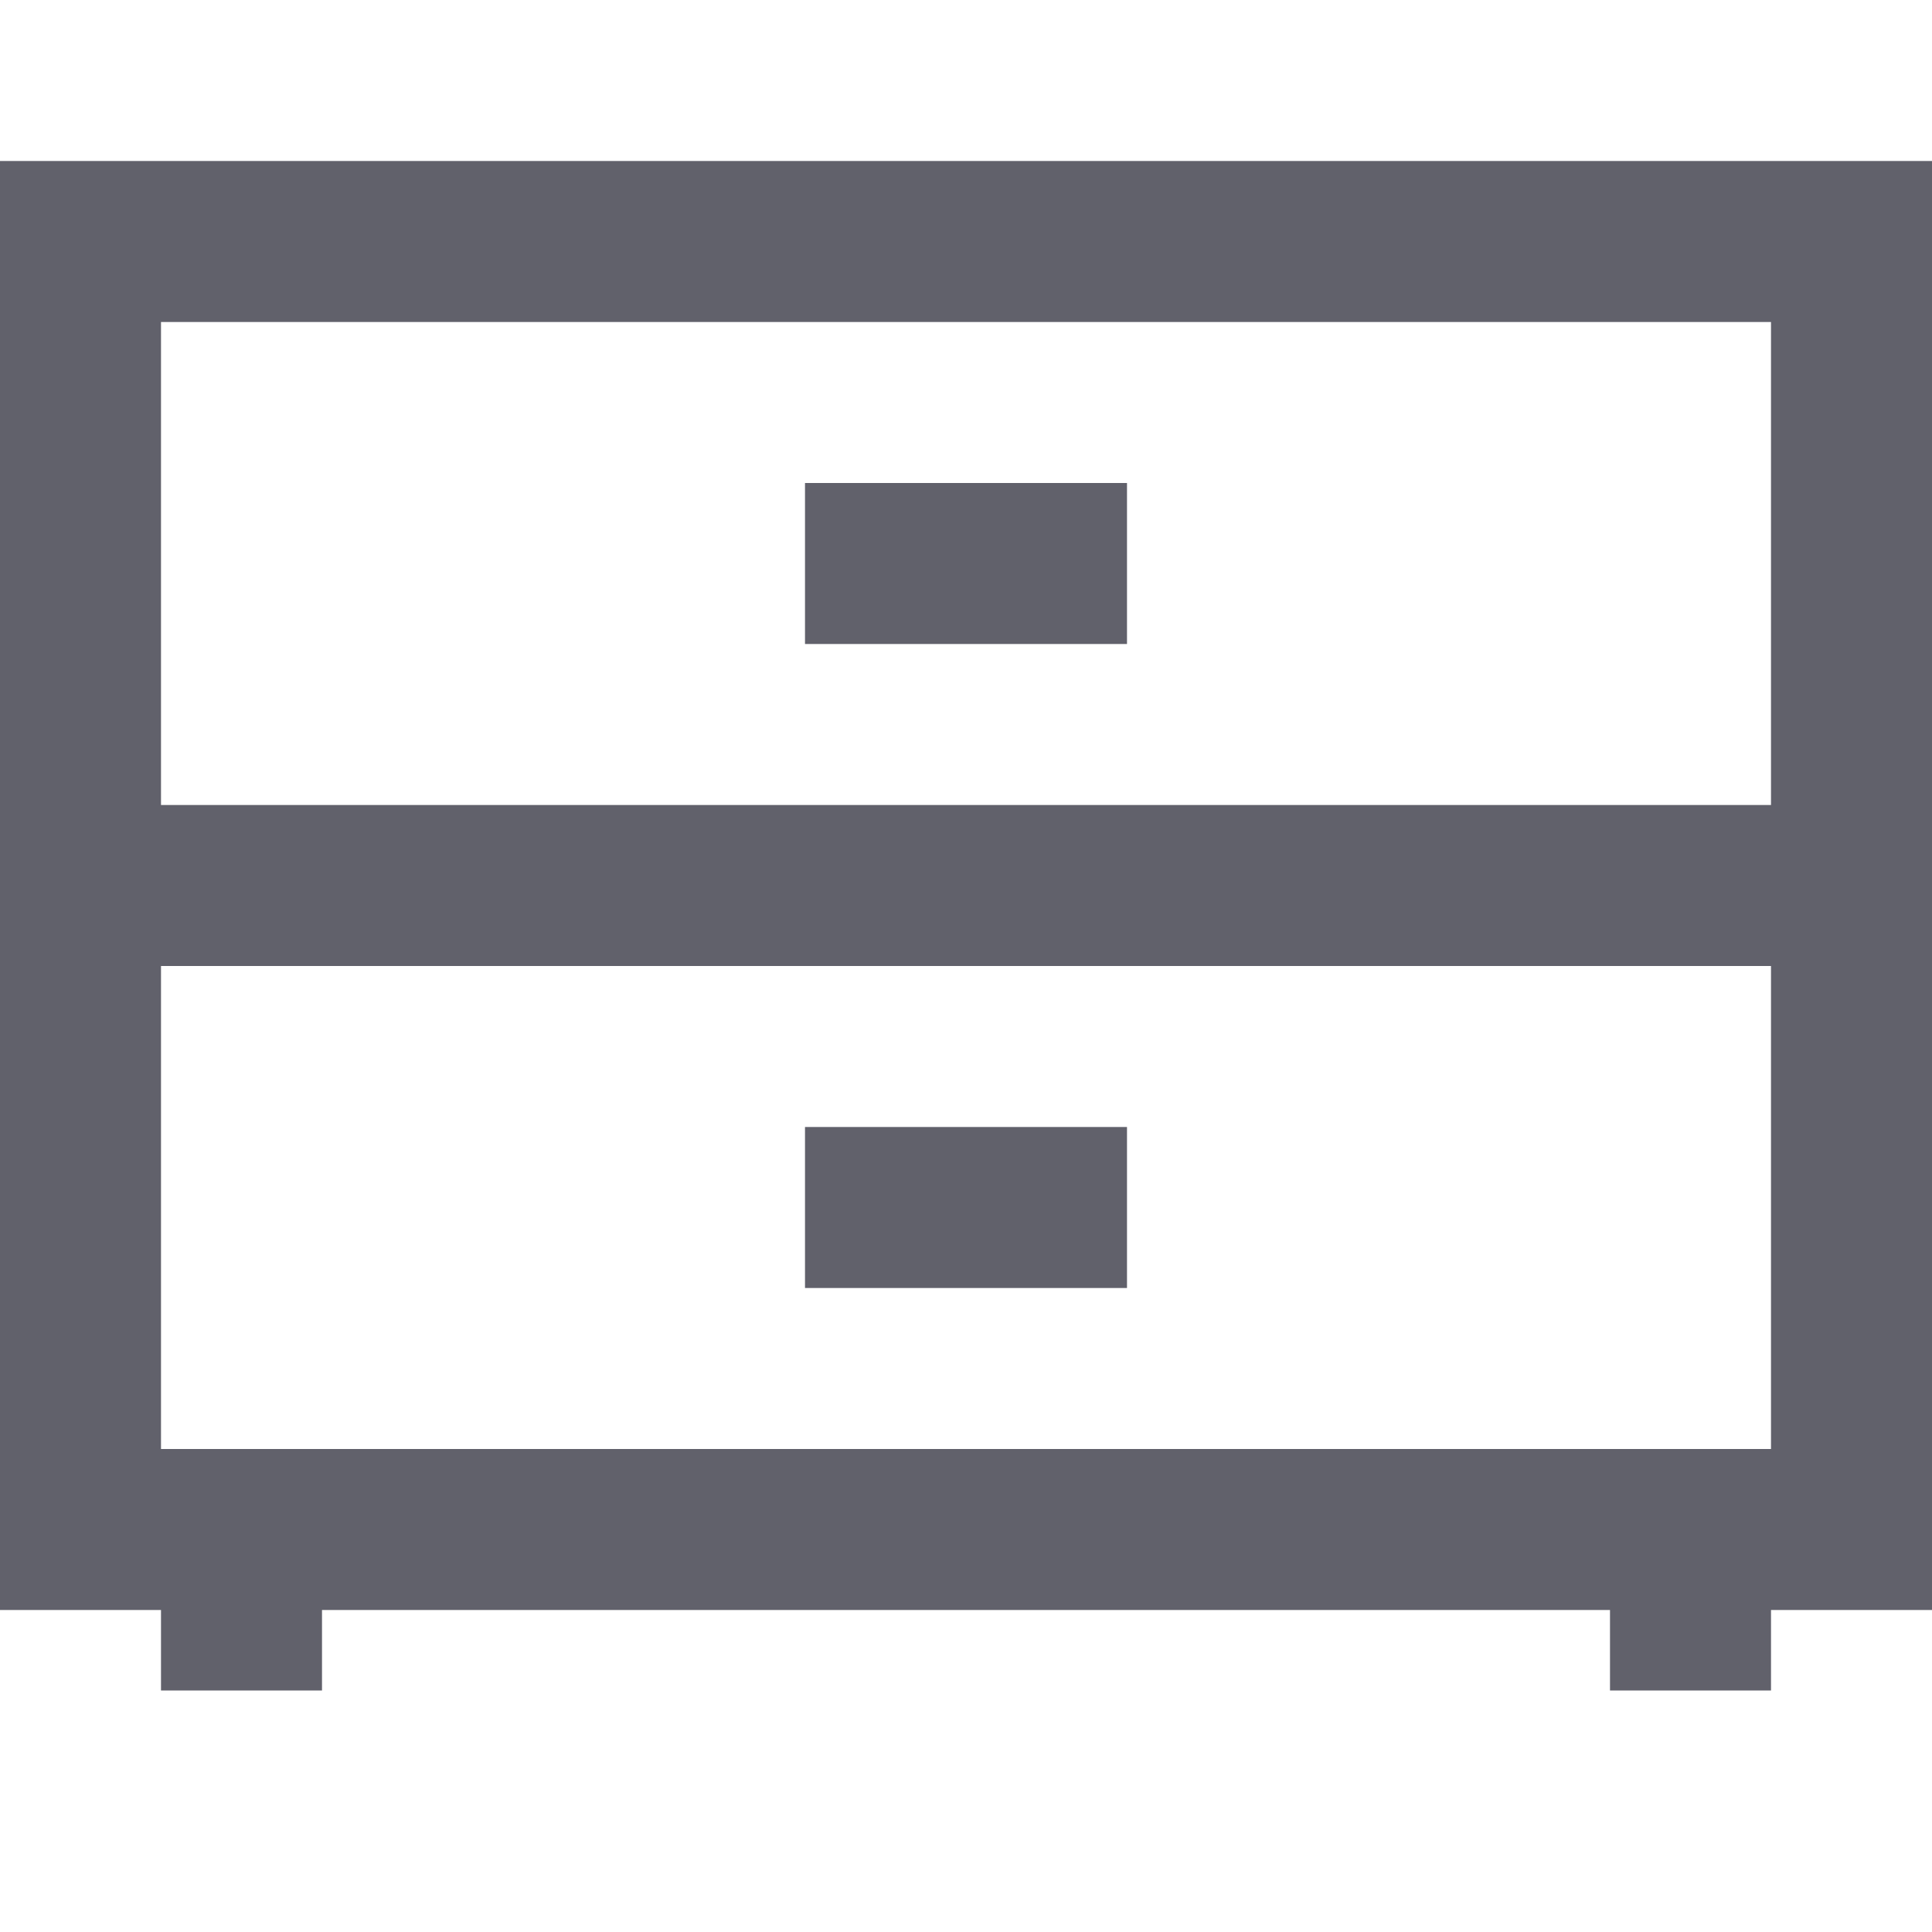 <svg xmlns="http://www.w3.org/2000/svg" height="24" width="24" viewBox="0 0 24 24"><rect x="1" y="3" width="22" height="16" fill="none" stroke="#61616b" stroke-width="2" data-cap="butt"></rect><line x1="3" y1="19" x2="3" y2="21" fill="none" stroke="#61616b" stroke-width="2"></line><line x1="21" y1="19" x2="21" y2="21" fill="none" stroke="#61616b" stroke-width="2"></line><line x1="1" y1="11" x2="23" y2="11" fill="none" stroke="#61616b" stroke-width="2"></line><line x1="10" y1="7" x2="14" y2="7" fill="none" stroke="#61616b" stroke-width="2" data-color="color-2"></line><line x1="10" y1="15" x2="14" y2="15" fill="none" stroke="#61616b" stroke-width="2" data-color="color-2"></line></svg>